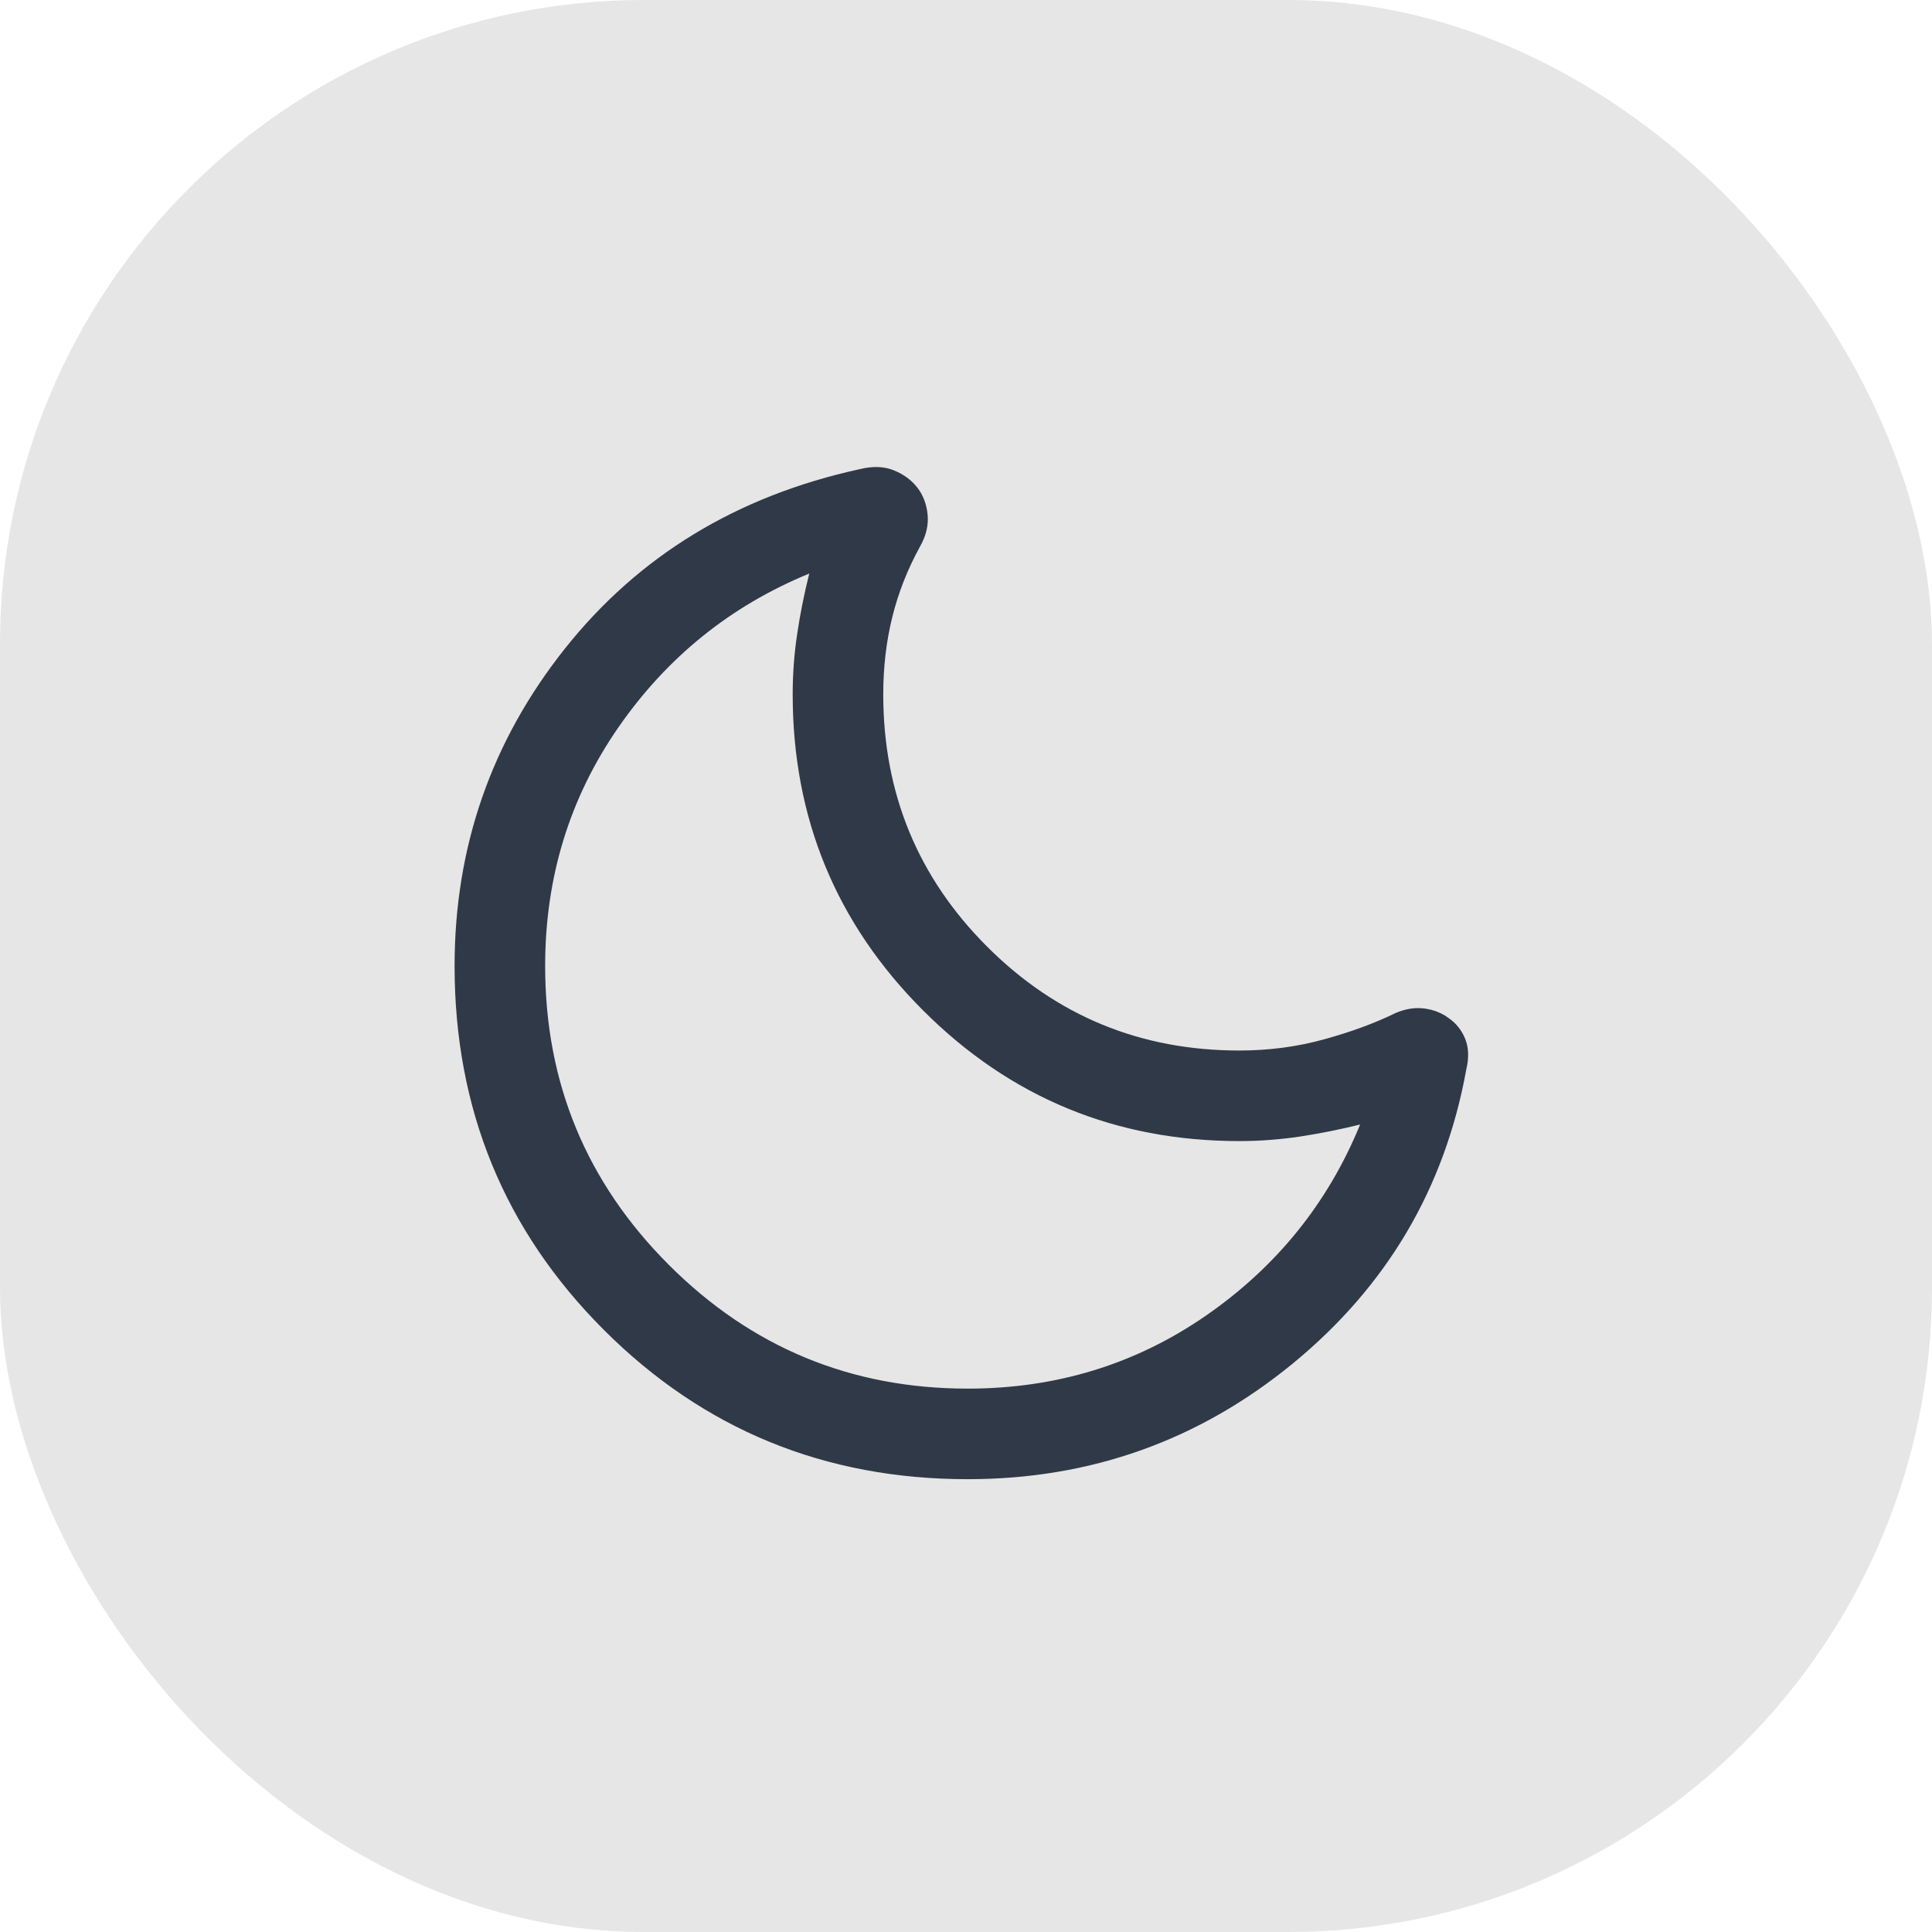 <svg width="24" height="24" viewBox="0 0 24 24" fill="none" xmlns="http://www.w3.org/2000/svg">
<rect width="24" height="24" rx="8" fill="#E6E6E6"/>
<mask id="mask0_395_467" style="mask-type:alpha" maskUnits="userSpaceOnUse" x="3" y="3" width="18" height="18">
<rect x="3" y="3" width="18" height="18" fill="#D9D9D9"/>
</mask>
<g mask="url(#mask0_395_467)">
<path d="M12.021 18.375C10.245 18.375 8.738 17.757 7.501 16.52C6.265 15.284 5.647 13.777 5.647 12C5.647 10.52 6.105 9.205 7.02 8.054C7.936 6.903 9.156 6.161 10.68 5.828C10.838 5.789 10.977 5.793 11.097 5.84C11.217 5.887 11.315 5.957 11.39 6.05C11.465 6.144 11.509 6.257 11.523 6.39C11.536 6.523 11.505 6.656 11.429 6.789C11.274 7.071 11.159 7.363 11.084 7.667C11.009 7.971 10.972 8.29 10.972 8.625C10.972 9.854 11.402 10.899 12.262 11.759C13.123 12.62 14.167 13.05 15.396 13.05C15.765 13.05 16.117 13.003 16.452 12.91C16.788 12.817 17.082 12.709 17.334 12.585C17.457 12.532 17.577 12.513 17.694 12.528C17.811 12.544 17.912 12.584 17.994 12.646C18.087 12.709 18.155 12.794 18.2 12.902C18.244 13.01 18.25 13.137 18.215 13.284C17.948 14.759 17.231 15.976 16.062 16.936C14.893 17.895 13.546 18.375 12.021 18.375ZM12.021 17.25C13.121 17.25 14.109 16.947 14.984 16.341C15.859 15.734 16.497 14.944 16.896 13.969C16.646 14.031 16.396 14.081 16.146 14.119C15.896 14.156 15.646 14.175 15.396 14.175C13.859 14.175 12.55 13.634 11.468 12.553C10.387 11.472 9.847 10.162 9.847 8.625C9.847 8.375 9.865 8.125 9.903 7.875C9.94 7.625 9.99 7.375 10.053 7.125C9.078 7.525 8.287 8.162 7.681 9.037C7.075 9.912 6.772 10.9 6.772 12C6.772 13.45 7.284 14.688 8.309 15.713C9.334 16.738 10.572 17.25 12.021 17.25Z" fill="#303947"/>
</g>
</svg>
